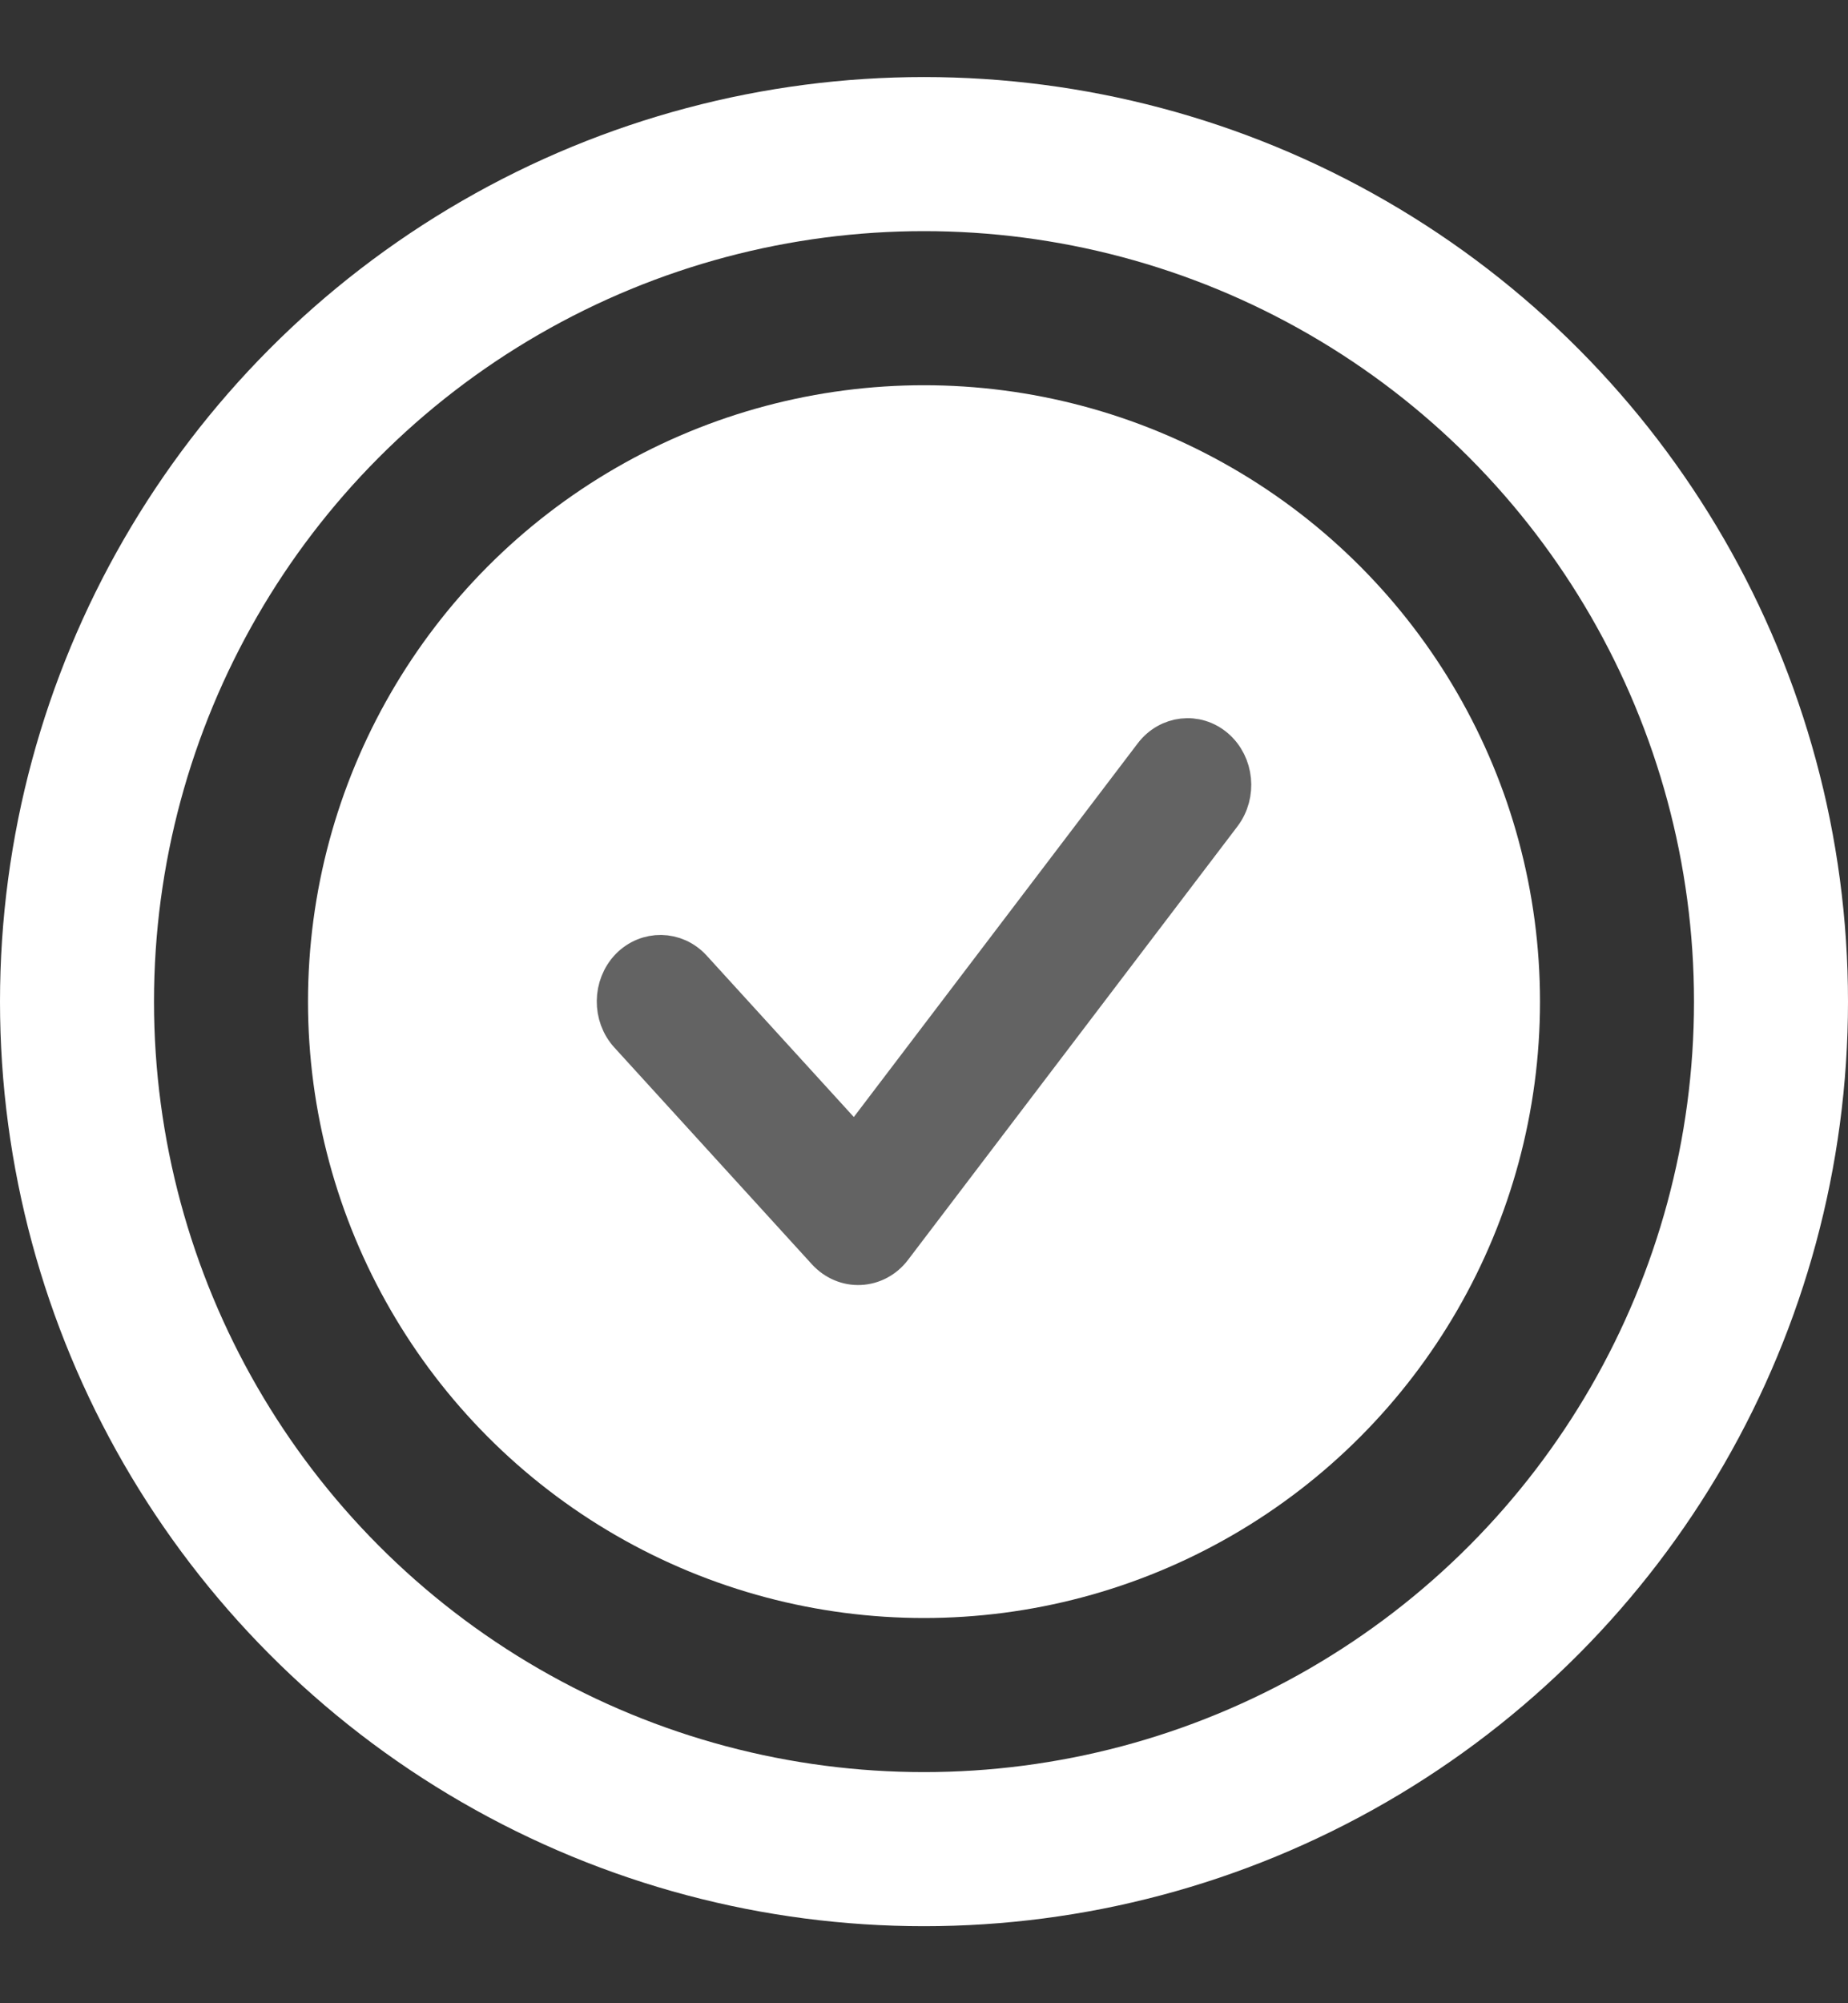 <svg width="12" height="13" viewBox="0 0 12 13" fill="none" xmlns="http://www.w3.org/2000/svg">
<rect x="0" y="0" width="12" height="13" fill="#333333" stroke="none"/>
<circle cx="6" cy="6.5" r="4" fill="white"/>
<circle cx="6" cy="6.5" r="5.5" stroke="white"/>
<g clip-path="url(#clip0_827_2273)">
<path fill-rule="evenodd" clip-rule="evenodd" d="M7.893 4.854C8.017 4.961 8.036 5.155 7.936 5.287L5.797 8.1C5.745 8.169 5.668 8.21 5.585 8.214C5.503 8.218 5.423 8.184 5.365 8.121L4.082 6.714C3.971 6.593 3.973 6.398 4.087 6.279C4.202 6.161 4.385 6.164 4.496 6.285L5.553 7.444L7.487 4.9C7.587 4.768 7.769 4.747 7.893 4.854Z" fill="#636363" stroke="#636363" stroke-width="0.25" stroke-linecap="round" stroke-linejoin="round"/>
</g>
<defs>
<clipPath id="clip0_827_2273">
<rect width="6" height="5" fill="white" transform="translate(3 4)"/>
</clipPath>
</defs>
</svg>
